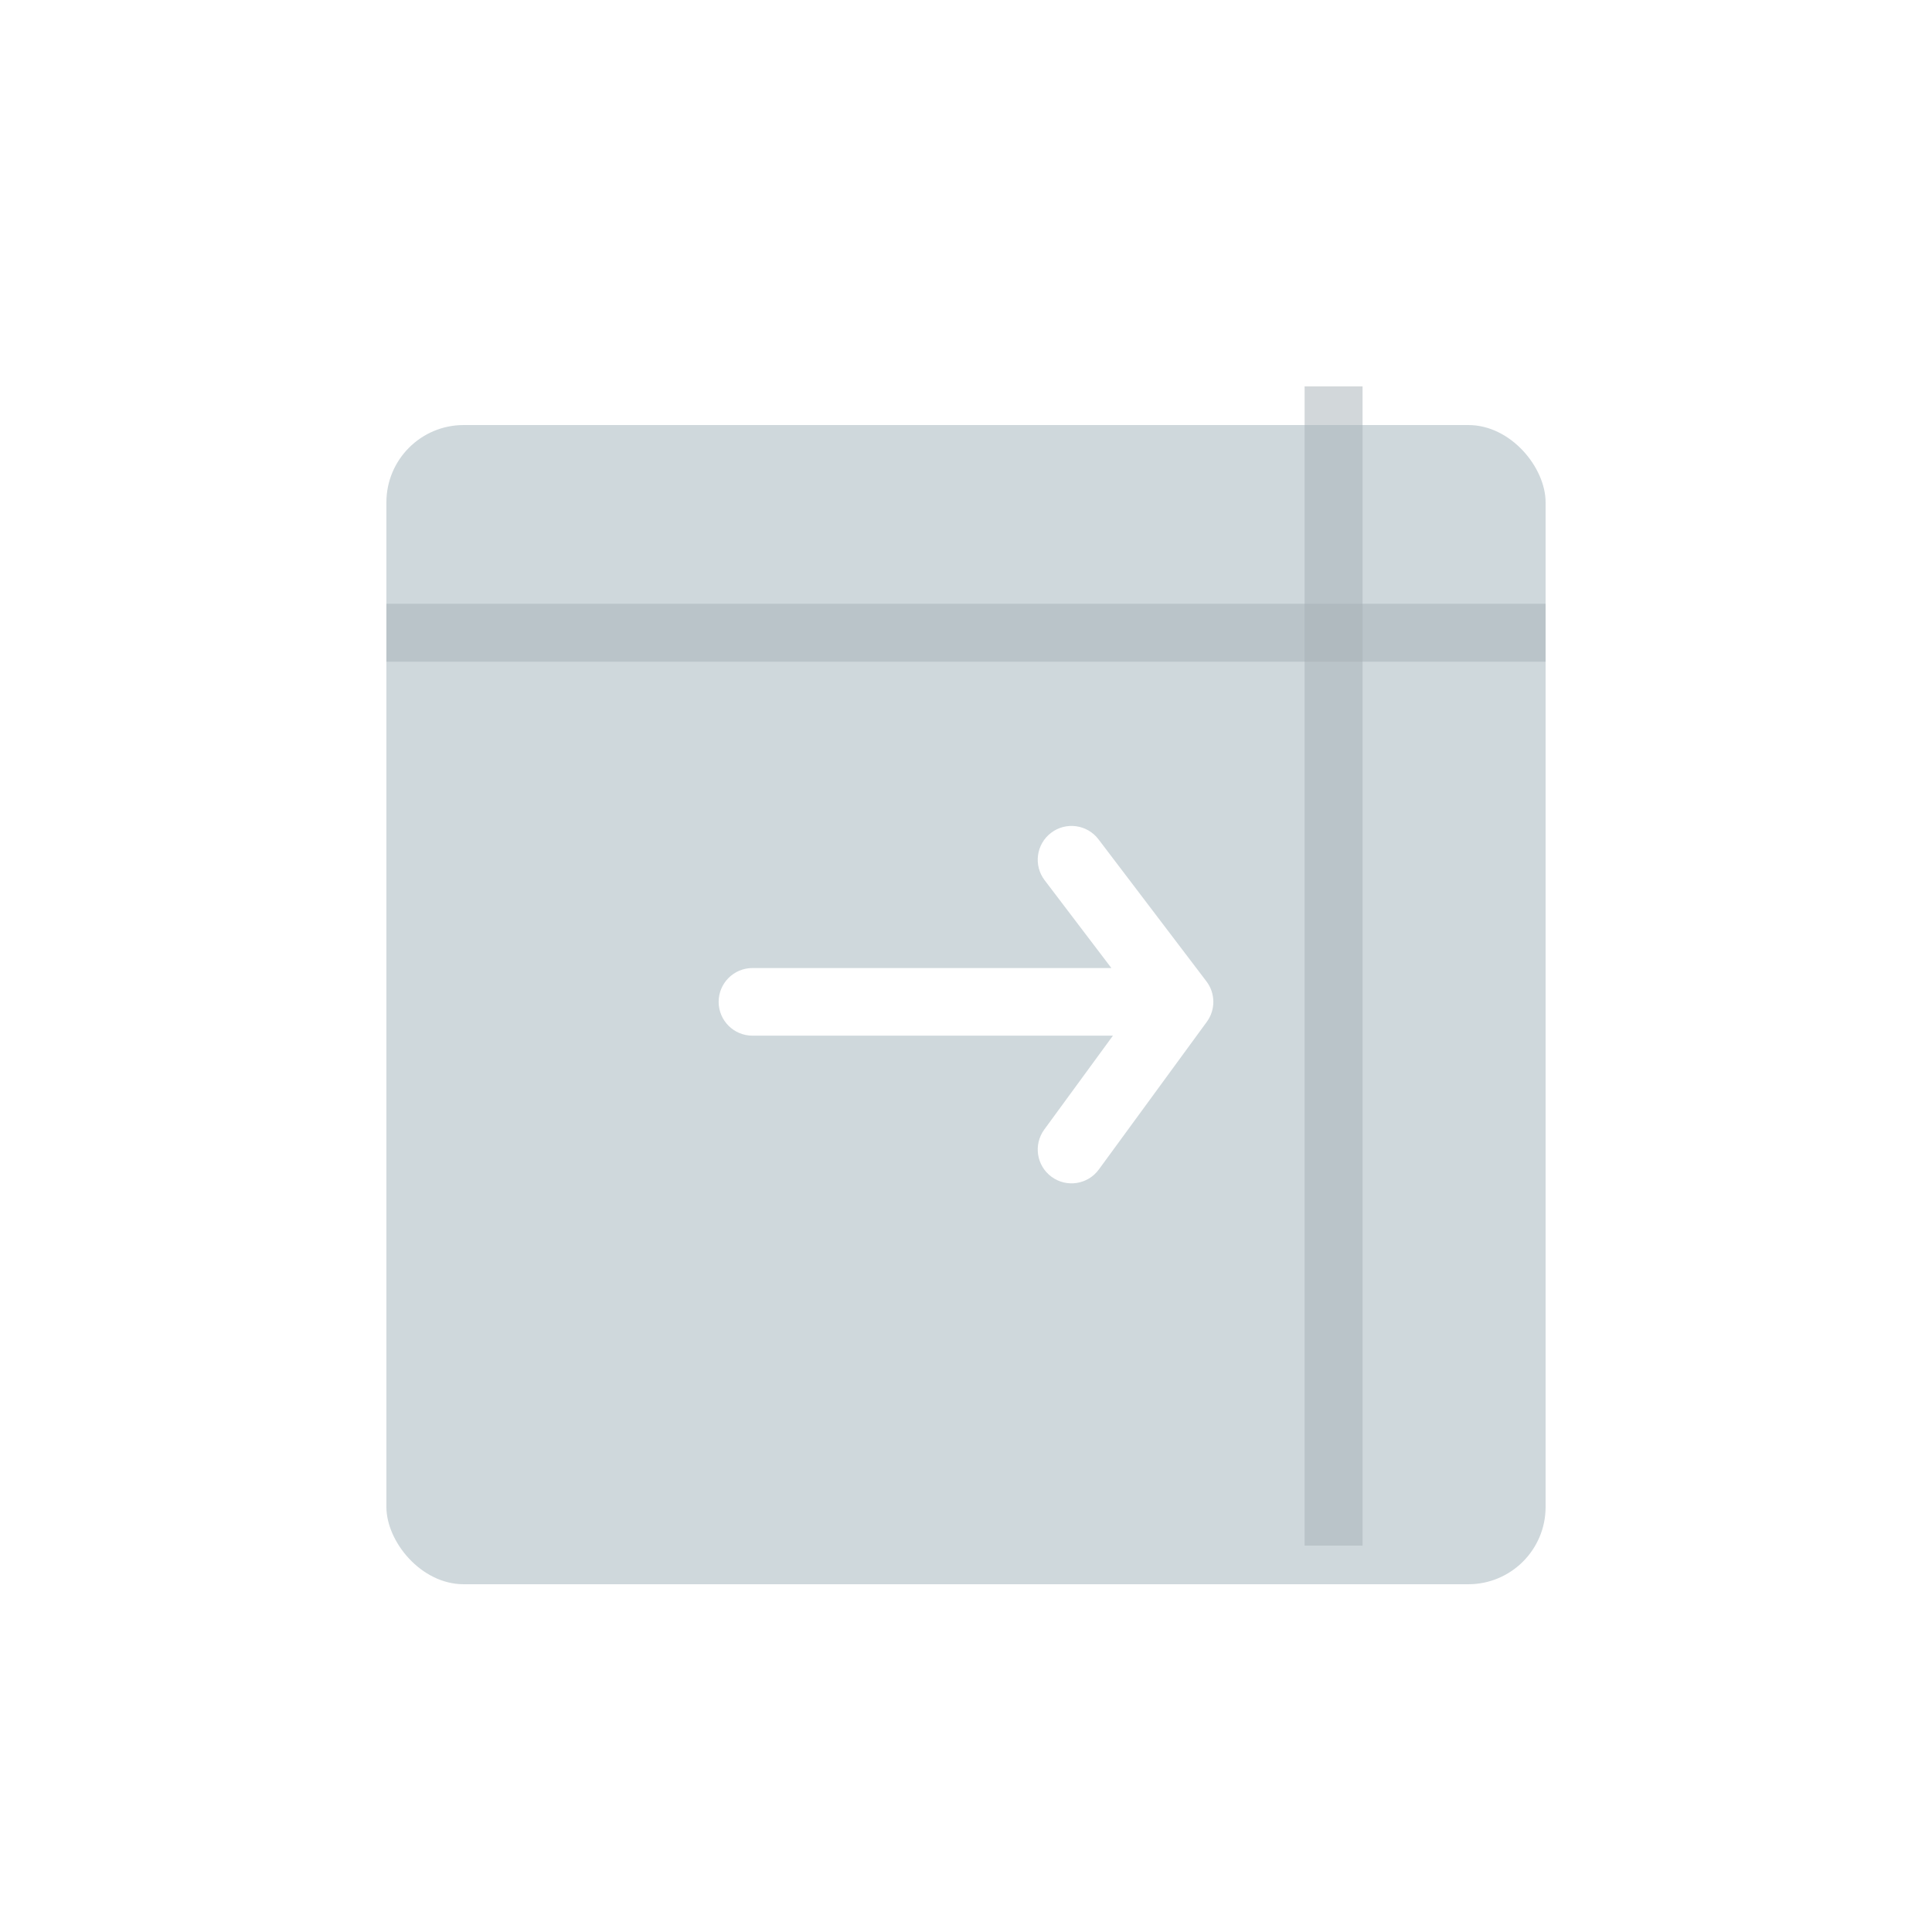<svg xmlns="http://www.w3.org/2000/svg" width="100" height="100" fill="none" viewBox="0 0 100 100"><g filter="url(#filter0_d)"><rect width="60" height="60" x="20" y="20" fill="#CFD8DC" rx="4"/></g><path fill="#A7B1B6" fill-rule="evenodd" d="M20 31.25L80 31.25V34.25H20V31.25Z" clip-rule="evenodd" opacity=".5"/><path fill="#A7B1B6" fill-rule="evenodd" d="M70.526 20L70.526 80L67.526 80L67.526 20L70.526 20Z" clip-rule="evenodd" opacity=".5"/><g filter="url(#filter1_d)"><path fill="#fff" fill-rule="evenodd" d="M54.404 41.107C55.173 40.522 56.271 40.672 56.856 41.441L62.446 48.797C62.914 49.413 62.922 50.264 62.465 50.889L56.875 58.533C56.305 59.313 55.21 59.483 54.43 58.913C53.65 58.342 53.48 57.247 54.05 56.467L57.605 51.606H38.947C37.981 51.606 37.197 50.822 37.197 49.856C37.197 48.889 37.981 48.106 38.947 48.106H57.525L54.069 43.559C53.485 42.789 53.634 41.691 54.404 41.107Z" clip-rule="evenodd"/></g><defs><filter id="filter0_d" width="74" height="74" x="13" y="15" color-interpolation-filters="sRGB" filterUnits="userSpaceOnUse"><feFlood flood-opacity="0" result="BackgroundImageFix"/><feColorMatrix in="SourceAlpha" type="matrix" values="0 0 0 0 0 0 0 0 0 0 0 0 0 0 0 0 0 0 127 0"/><feOffset dy="2"/><feGaussianBlur stdDeviation="3.5"/><feColorMatrix type="matrix" values="0 0 0 0 0 0 0 0 0 0 0 0 0 0 0 0 0 0 0.08 0"/><feBlend in2="BackgroundImageFix" mode="normal" result="effect1_dropShadow"/><feBlend in="SourceGraphic" in2="effect1_dropShadow" mode="normal" result="shape"/></filter><filter id="filter1_d" width="39.605" height="32.5" x="30.197" y="35.75" color-interpolation-filters="sRGB" filterUnits="userSpaceOnUse"><feFlood flood-opacity="0" result="BackgroundImageFix"/><feColorMatrix in="SourceAlpha" type="matrix" values="0 0 0 0 0 0 0 0 0 0 0 0 0 0 0 0 0 0 127 0"/><feOffset dy="2"/><feGaussianBlur stdDeviation="3.5"/><feColorMatrix type="matrix" values="0 0 0 0 0 0 0 0 0 0 0 0 0 0 0 0 0 0 0.08 0"/><feBlend in2="BackgroundImageFix" mode="normal" result="effect1_dropShadow"/><feBlend in="SourceGraphic" in2="effect1_dropShadow" mode="normal" result="shape"/></filter></defs></svg>